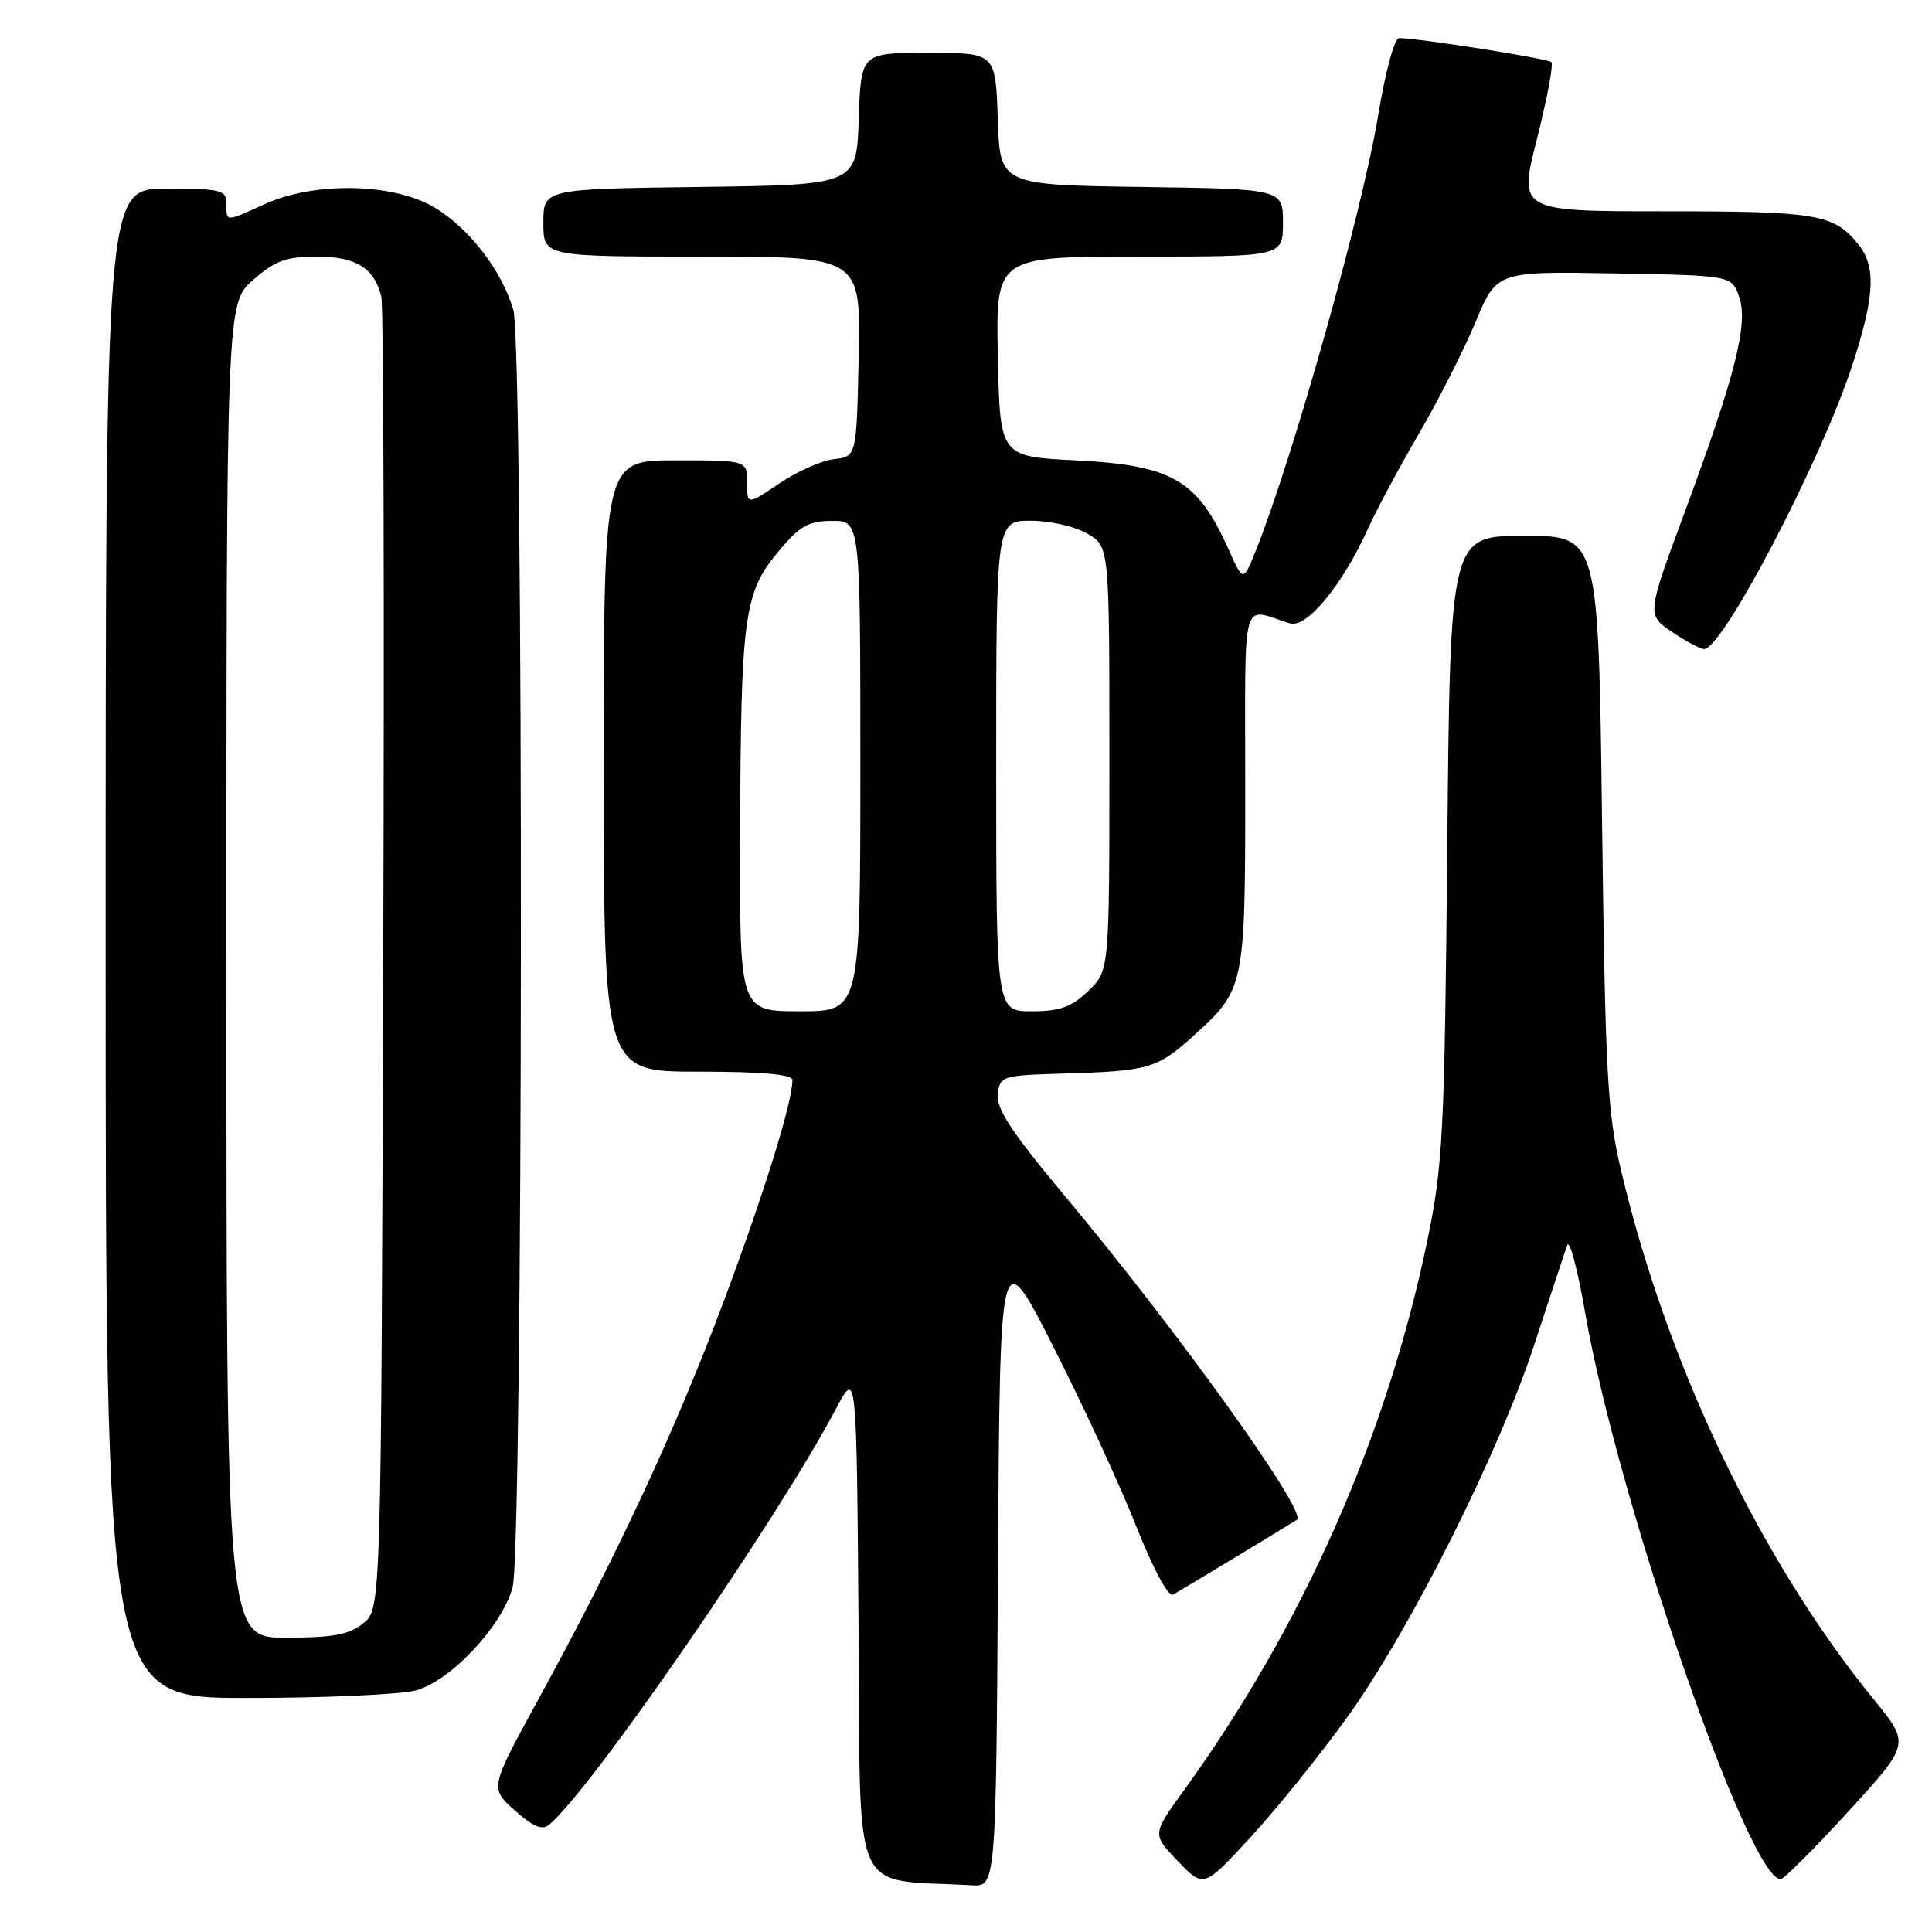 <?xml version="1.0" encoding="UTF-8" standalone="no"?>
<!DOCTYPE svg PUBLIC "-//W3C//DTD SVG 1.1//EN" "http://www.w3.org/Graphics/SVG/1.1/DTD/svg11.dtd" >
<svg xmlns="http://www.w3.org/2000/svg" xmlns:xlink="http://www.w3.org/1999/xlink" version="1.1" viewBox="0 0 256 256">
 <g >
 <path fill="currentColor"
d=" M 132.24 207.25 C 132.50 164.50 132.50 164.50 139.60 178.50 C 143.50 186.20 148.43 196.86 150.54 202.19 C 152.80 207.91 154.81 211.64 155.44 211.29 C 156.66 210.61 171.32 201.75 171.86 201.37 C 173.27 200.37 156.05 176.36 141.12 158.50 C 134.11 150.11 131.99 146.91 132.21 145.00 C 132.49 142.57 132.75 142.49 141.00 142.25 C 152.20 141.92 153.34 141.59 158.09 137.30 C 164.94 131.11 165.00 130.84 165.00 104.43 C 165.00 78.17 164.35 80.56 170.92 82.60 C 173.14 83.28 177.88 77.53 181.26 70.06 C 182.36 67.61 185.38 61.99 187.96 57.56 C 190.55 53.13 193.94 46.45 195.49 42.73 C 198.32 35.95 198.32 35.95 213.89 36.23 C 229.45 36.50 229.45 36.50 230.44 39.31 C 231.69 42.87 229.97 49.67 223.19 67.98 C 218.20 81.45 218.20 81.45 221.55 83.73 C 223.39 84.98 225.31 86.00 225.81 86.00 C 228.27 86.00 241.32 61.01 245.42 48.45 C 248.43 39.25 248.62 35.32 246.23 32.37 C 242.99 28.37 240.83 28.00 220.67 28.00 C 201.21 28.00 201.21 28.00 203.66 18.38 C 205.00 13.09 205.86 8.52 205.56 8.23 C 205.10 7.76 188.49 5.13 185.40 5.04 C 184.78 5.02 183.58 9.44 182.62 15.25 C 180.55 27.90 171.38 60.50 166.42 72.91 C 164.73 77.12 164.73 77.12 162.80 72.81 C 158.68 63.58 155.34 61.64 142.50 61.00 C 132.50 60.50 132.50 60.50 132.22 47.25 C 131.94 34.00 131.94 34.00 150.97 34.00 C 170.00 34.00 170.00 34.00 170.00 29.52 C 170.00 25.04 170.00 25.04 151.25 24.77 C 132.50 24.50 132.50 24.50 132.21 15.75 C 131.92 7.00 131.92 7.00 123.00 7.00 C 114.08 7.00 114.08 7.00 113.79 15.75 C 113.50 24.50 113.50 24.50 92.75 24.77 C 72.00 25.04 72.00 25.04 72.00 29.52 C 72.00 34.00 72.00 34.00 93.03 34.00 C 114.06 34.00 114.06 34.00 113.78 47.25 C 113.50 60.50 113.50 60.50 110.51 60.84 C 108.87 61.03 105.61 62.47 103.26 64.06 C 99.00 66.93 99.00 66.93 99.00 63.97 C 99.00 61.00 99.00 61.00 89.50 61.00 C 80.00 61.00 80.00 61.00 80.00 101.50 C 80.00 142.00 80.00 142.00 92.50 142.00 C 100.96 142.00 105.00 142.36 105.00 143.11 C 105.00 146.06 101.28 158.04 95.87 172.50 C 89.49 189.53 81.74 206.18 71.31 225.22 C 64.90 236.93 64.90 236.93 68.20 239.88 C 70.64 242.07 71.83 242.56 72.78 241.77 C 78.30 237.19 103.10 201.22 110.80 186.62 C 113.50 181.50 113.50 181.50 113.76 215.20 C 114.05 252.50 112.48 248.86 128.74 249.81 C 131.98 250.00 131.98 250.00 132.24 207.25 Z  M 178.54 227.51 C 186.96 215.79 198.62 192.52 203.36 178.00 C 205.42 171.68 207.36 165.82 207.67 165.00 C 207.98 164.18 209.05 168.22 210.05 174.00 C 214.32 198.63 231.71 249.00 235.94 249.00 C 236.37 249.00 240.40 244.97 244.91 240.04 C 253.09 231.09 253.09 231.09 248.37 225.29 C 233.32 206.85 220.95 180.99 214.84 155.26 C 212.98 147.44 212.71 142.46 212.28 108.75 C 211.80 71.00 211.80 71.00 201.98 71.00 C 192.16 71.00 192.16 71.00 191.77 112.25 C 191.41 150.24 191.20 154.36 189.13 164.38 C 183.76 190.33 172.61 215.50 156.84 237.28 C 152.66 243.05 152.66 243.05 156.08 246.62 C 159.50 250.18 159.50 250.18 165.79 243.35 C 169.24 239.59 174.98 232.46 178.54 227.51 Z  M 55.14 223.98 C 59.74 222.70 66.49 215.51 67.92 210.35 C 69.32 205.29 69.42 45.96 68.02 41.08 C 66.53 35.88 62.10 30.14 57.48 27.44 C 52.05 24.25 41.67 24.06 35.14 27.02 C 29.81 29.44 30.00 29.44 30.00 27.00 C 30.00 25.17 29.33 25.00 22.00 25.00 C 14.00 25.00 14.00 25.00 14.00 125.00 C 14.00 225.00 14.00 225.00 32.75 224.99 C 43.06 224.99 53.14 224.53 55.14 223.98 Z  M 98.07 110.75 C 98.16 81.68 98.58 78.57 103.05 73.19 C 105.96 69.68 107.08 69.03 110.25 69.02 C 114.00 69.00 114.00 69.00 114.00 101.50 C 114.00 134.00 114.00 134.00 106.00 134.00 C 98.00 134.00 98.00 134.00 98.07 110.75 Z  M 132.00 101.50 C 132.00 69.00 132.00 69.00 136.60 69.00 C 139.14 69.00 142.49 69.76 144.10 70.72 C 147.00 72.43 147.00 72.43 147.00 100.53 C 147.00 128.63 147.00 128.63 144.20 131.31 C 141.97 133.45 140.43 134.00 136.70 134.00 C 132.00 134.00 132.00 134.00 132.00 101.50 Z  M 30.00 128.60 C 30.00 40.21 30.00 40.21 33.53 37.10 C 36.46 34.54 37.92 34.00 41.96 34.00 C 47.18 34.00 49.60 35.50 50.53 39.32 C 50.82 40.52 50.94 80.13 50.78 127.34 C 50.50 213.18 50.50 213.18 48.14 215.09 C 46.26 216.61 44.17 217.00 37.89 217.00 C 30.00 217.00 30.00 217.00 30.00 128.60 Z "/>
</g>
</svg>